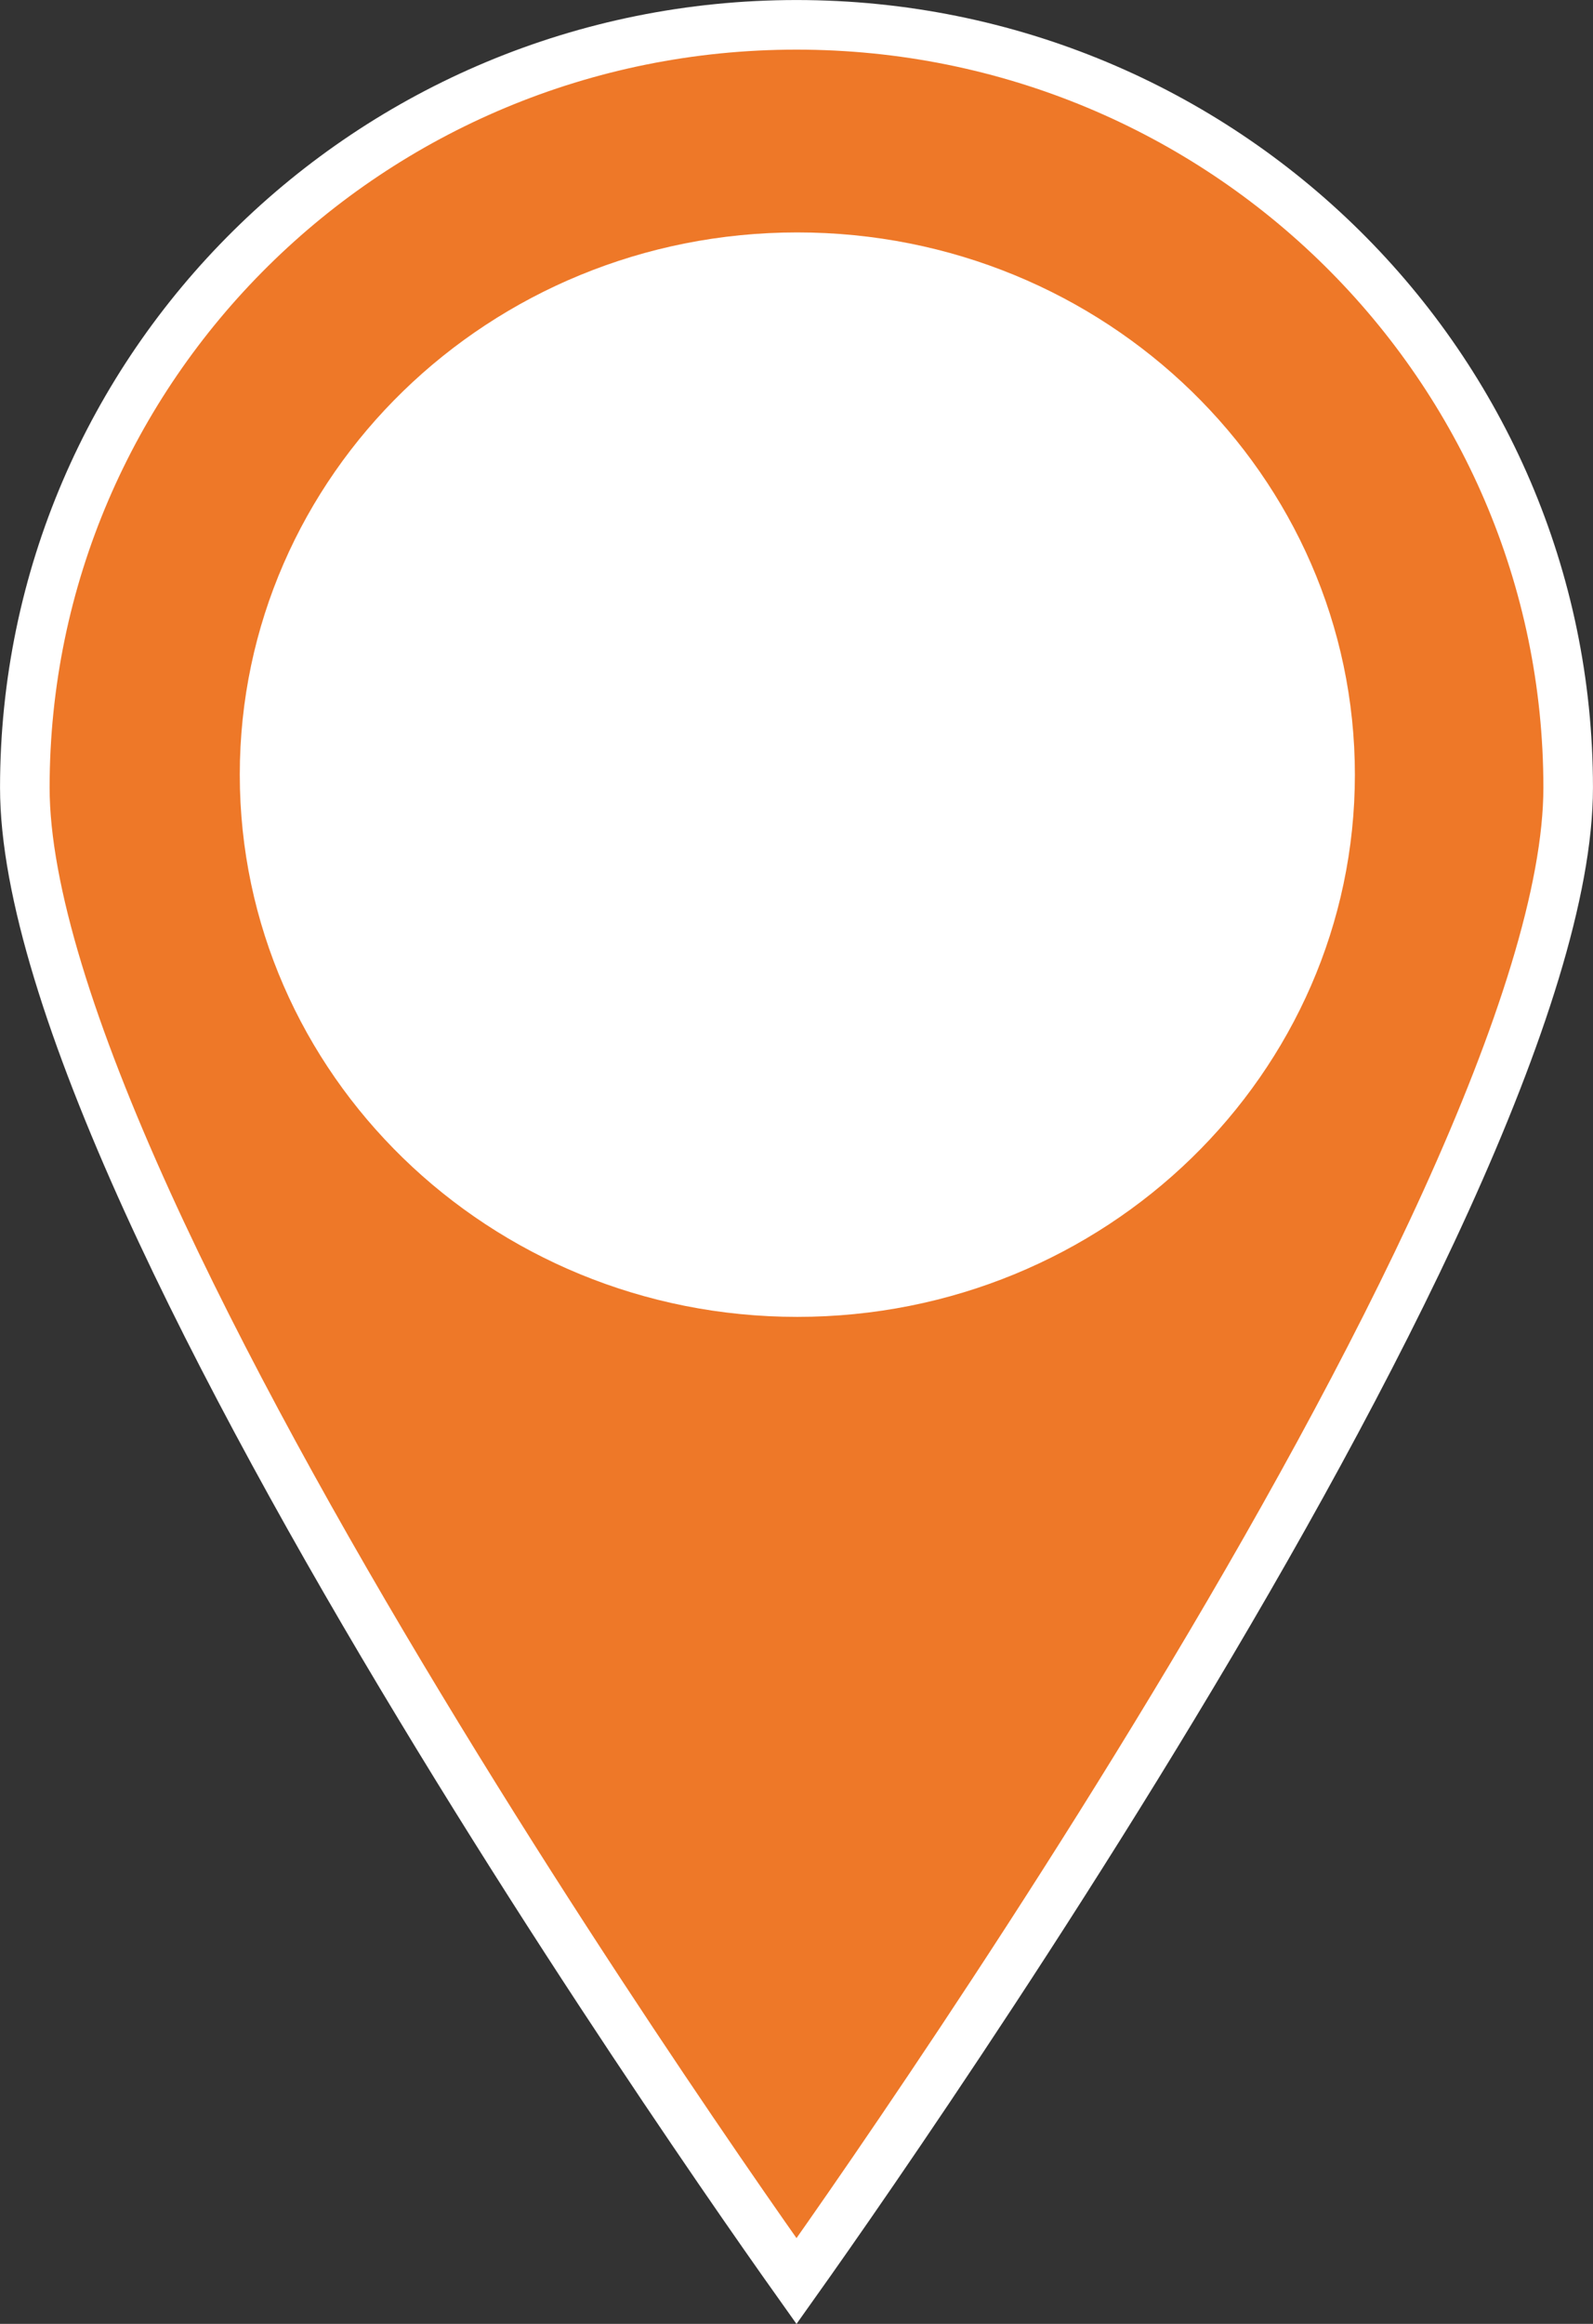 <svg width="24" height="35" viewBox="0 0 24 35" fill="none" xmlns="http://www.w3.org/2000/svg">
<rect x="0" y="0" width="24" height="35" fill="#333333" stroke="none"/>
<path d="M23.626 11.863C23.626 13.414 22.908 15.615 21.785 18.088C20.668 20.545 19.177 23.219 17.68 25.695C16.185 28.171 14.688 30.443 13.566 32.096C13.005 32.923 12.537 33.595 12.21 34.059C12.132 34.171 12.062 34.27 12 34.357C11.938 34.27 11.868 34.171 11.79 34.059C11.463 33.595 10.995 32.923 10.434 32.096C9.312 30.443 7.815 28.171 6.32 25.695C4.823 23.219 3.332 20.545 2.215 18.088C1.092 15.615 0.374 13.414 0.374 11.863C0.374 5.522 5.575 0.374 12 0.374C18.425 0.374 23.626 5.522 23.626 11.863Z" fill="#EE7828" stroke="white" stroke-width="0.747"/>
<path d="M20.039 11.667C20.039 15.961 16.455 19.46 12.012 19.46C7.569 19.46 3.986 15.961 3.986 11.667C3.986 7.373 7.569 3.874 12.012 3.874C16.455 3.874 20.039 7.373 20.039 11.667Z" fill="white" stroke="white" stroke-width="0.747"/>
</svg>
